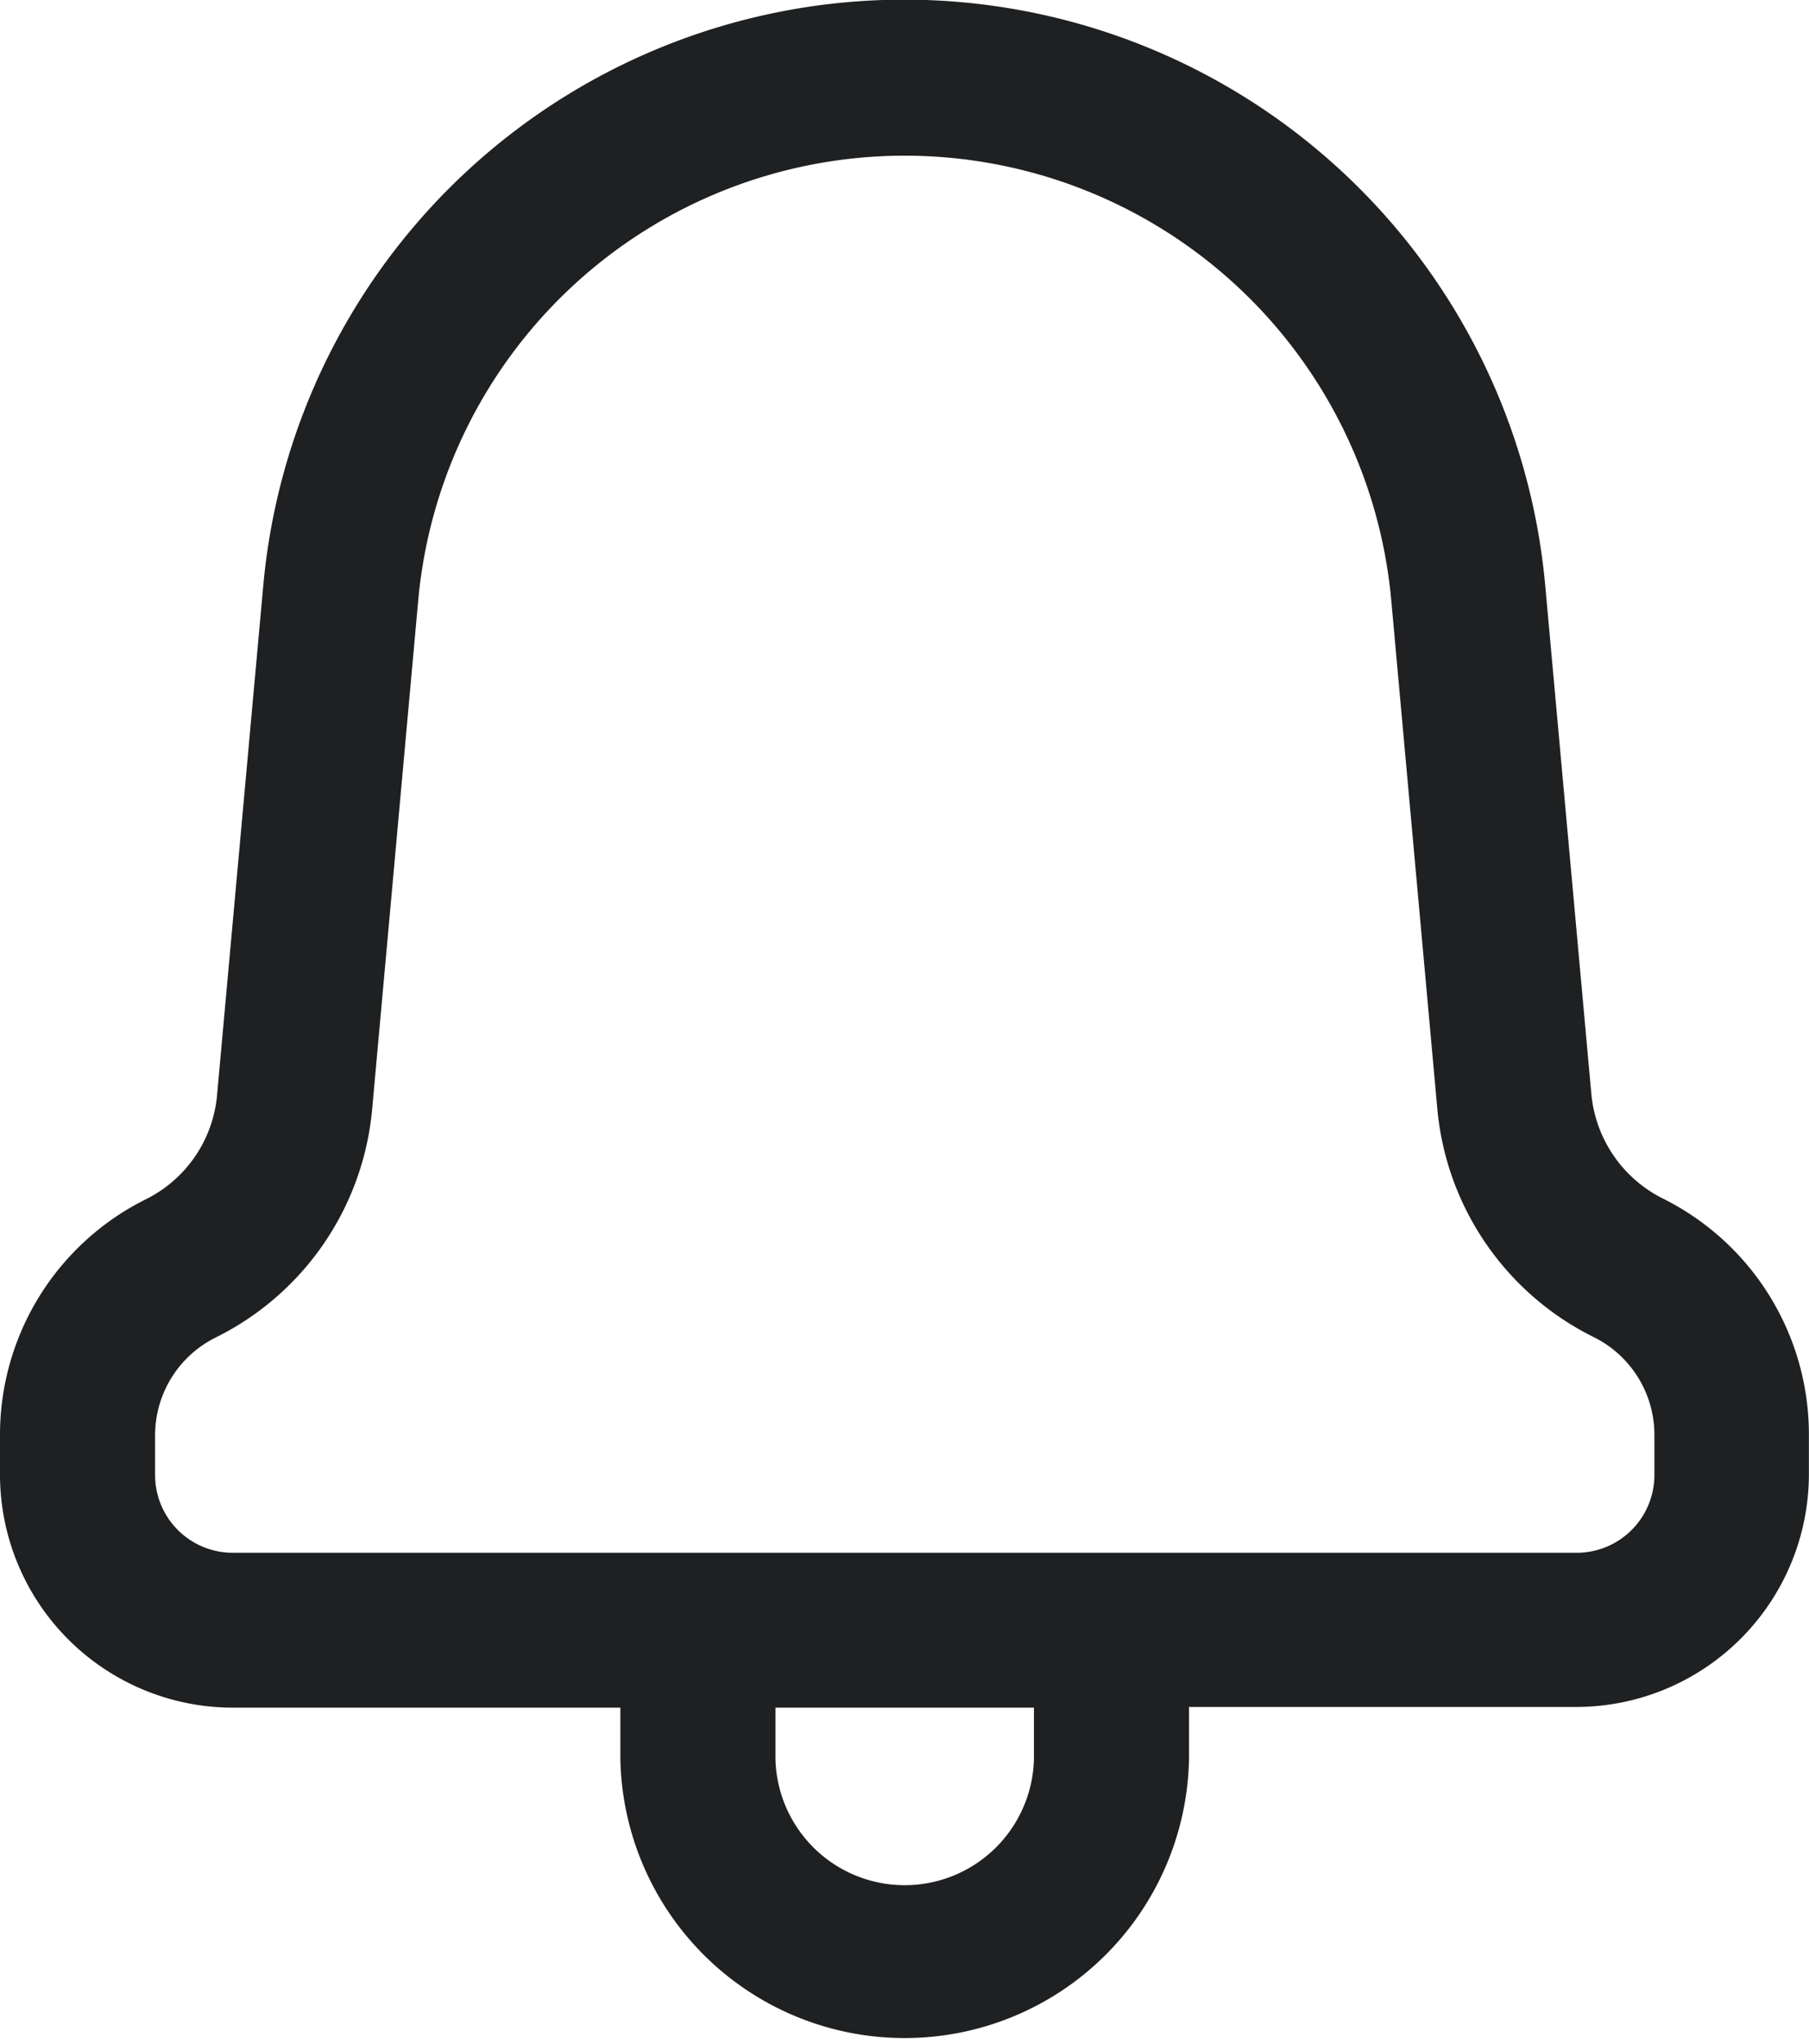 <svg xmlns="http://www.w3.org/2000/svg" width="18.371" height="20.743">
    <path d="M6.3 17.85v-.525H2.363A2.366 2.366 0 0 1 0 14.963v-.4a2.669 2.669 0 0 1 1.486-2.4 1.31 1.31 0 0 0 .719-1.063l.468-5.156a6.536 6.536 0 0 1 13.02 0l.468 5.156a1.323 1.323 0 0 0 .72 1.055 2.674 2.674 0 0 1 1.489 2.4v.4a2.365 2.365 0 0 1-2.362 2.363h-3.933v.526a2.888 2.888 0 0 1-5.775 0zm1.575 0a1.313 1.313 0 0 0 2.625 0v-.525H7.875zM4.247 6.09l-.467 5.154a2.875 2.875 0 0 1-1.587 2.323 1.108 1.108 0 0 0-.618 1v.4a.789.789 0 0 0 .788.786h13.65a.789.789 0 0 0 .788-.788v-.4a1.107 1.107 0 0 0-.615-1 2.876 2.876 0 0 1-1.59-2.323l-.467-5.152a4.961 4.961 0 0 0-9.882 0z" transform="translate(0 .006)" style="fill:#1e2022"/>
</svg>
